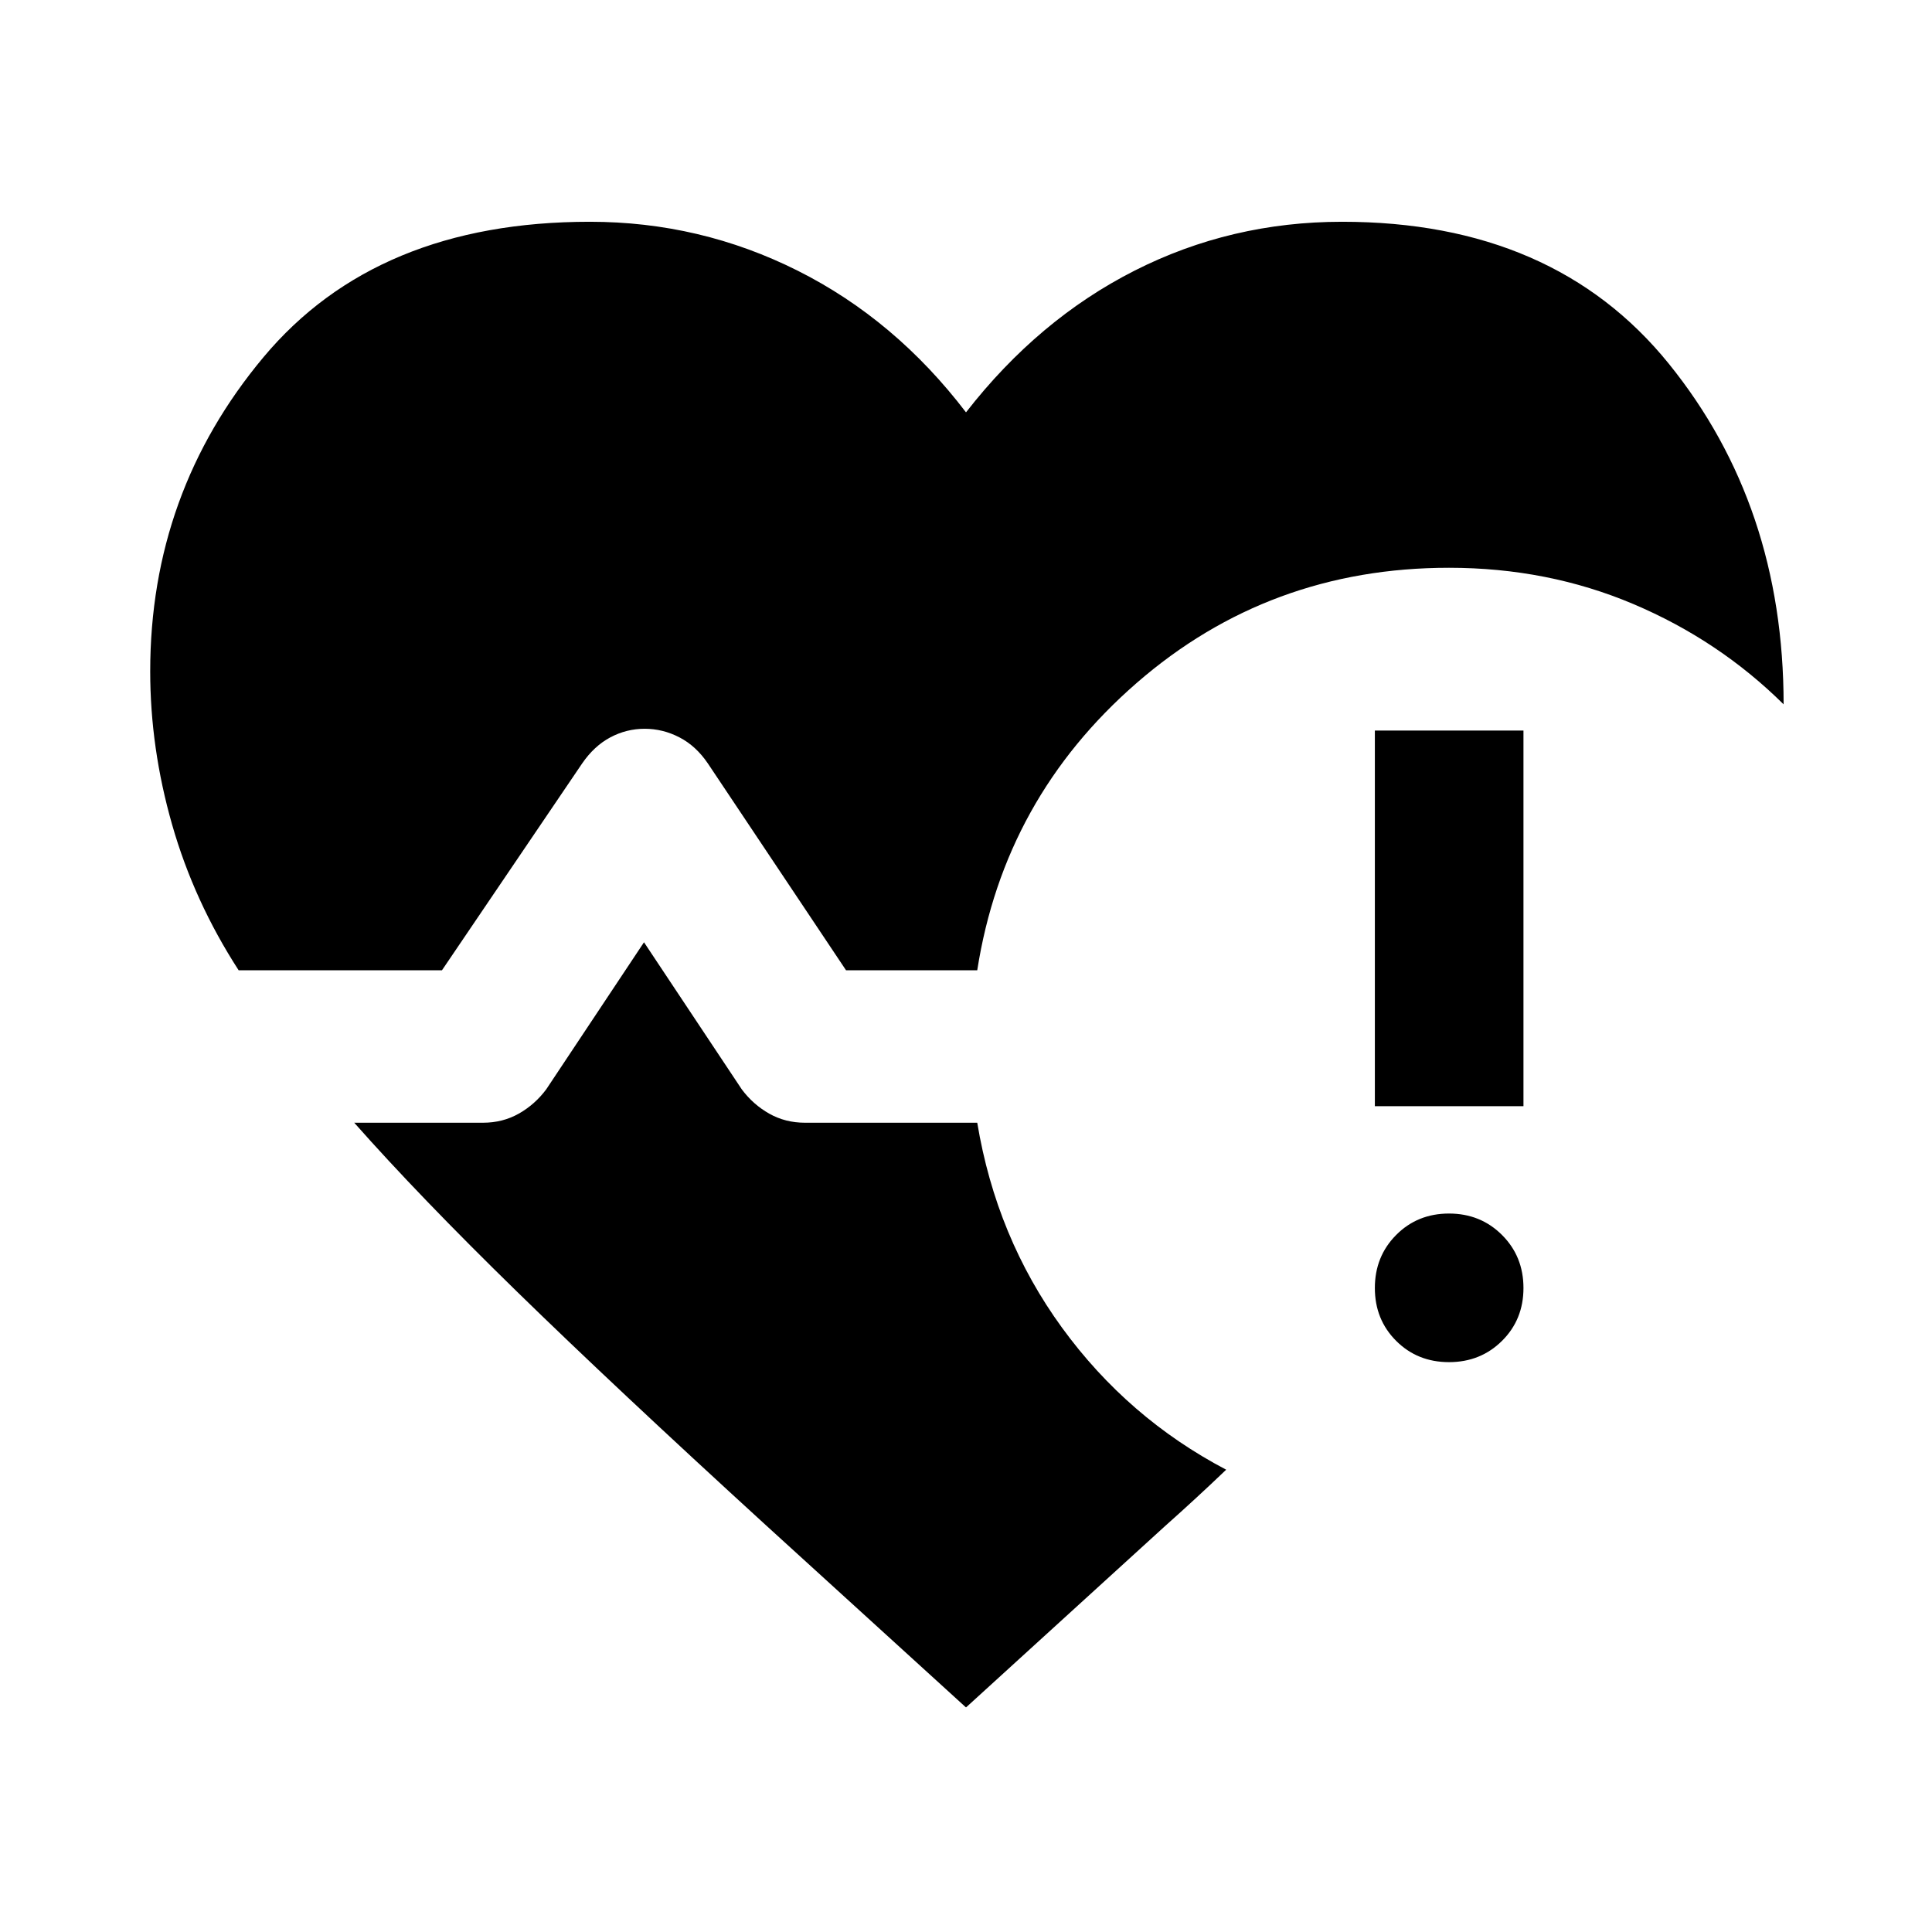 <svg xmlns="http://www.w3.org/2000/svg" height="40" viewBox="0 -960 960 960" width="40"><path d="M118.58-477.877q-22.138-34.203-33.04-72.304-10.902-38.102-10.902-76.225 0-88.768 56.264-156.083 56.264-67.316 162.192-67.316 54.841 0 103.301 24.323T480-755.101q35.891-46.138 83.772-70.421 47.88-24.283 103.134-24.283 105.261 0 162.312 70.53 57.05 70.529 57.05 169.261-32.13-31.819-74.67-49.841-42.54-18.022-91.598-18.022-89.384 0-155.221 57.261t-79.192 142.739h-65.196L351.746-580.63q-5.891-8.703-14.134-12.975-8.242-4.272-17.279-4.272-9.036 0-17.072 4.272t-14.007 12.975l-69.645 102.753H118.58ZM480-111.58l-99.325-90.456q-75.465-68.985-123.86-116.221-48.395-47.236-80.801-83.866H240q9.783 0 17.779-4.518 7.996-4.519 13.634-12.062L320-491.79l48.587 73.087q5.638 7.543 13.634 12.062 7.996 4.518 17.779 4.518h85.587q9.449 56.942 42.116 101.833t81.58 70.573q-7.377 7.058-14.794 13.902-7.417 6.844-15.7 14.221L480-111.58Zm240-171.58q-15.688 0-26.264-10.576Q683.16-304.312 683.16-320q0-15.688 10.576-26.344T720-357q15.688 0 26.344 10.656T757-320q0 15.688-10.656 26.264Q735.688-283.16 720-283.16Zm-36.84-127.174V-597H757v186.666h-73.84Z"/></svg>